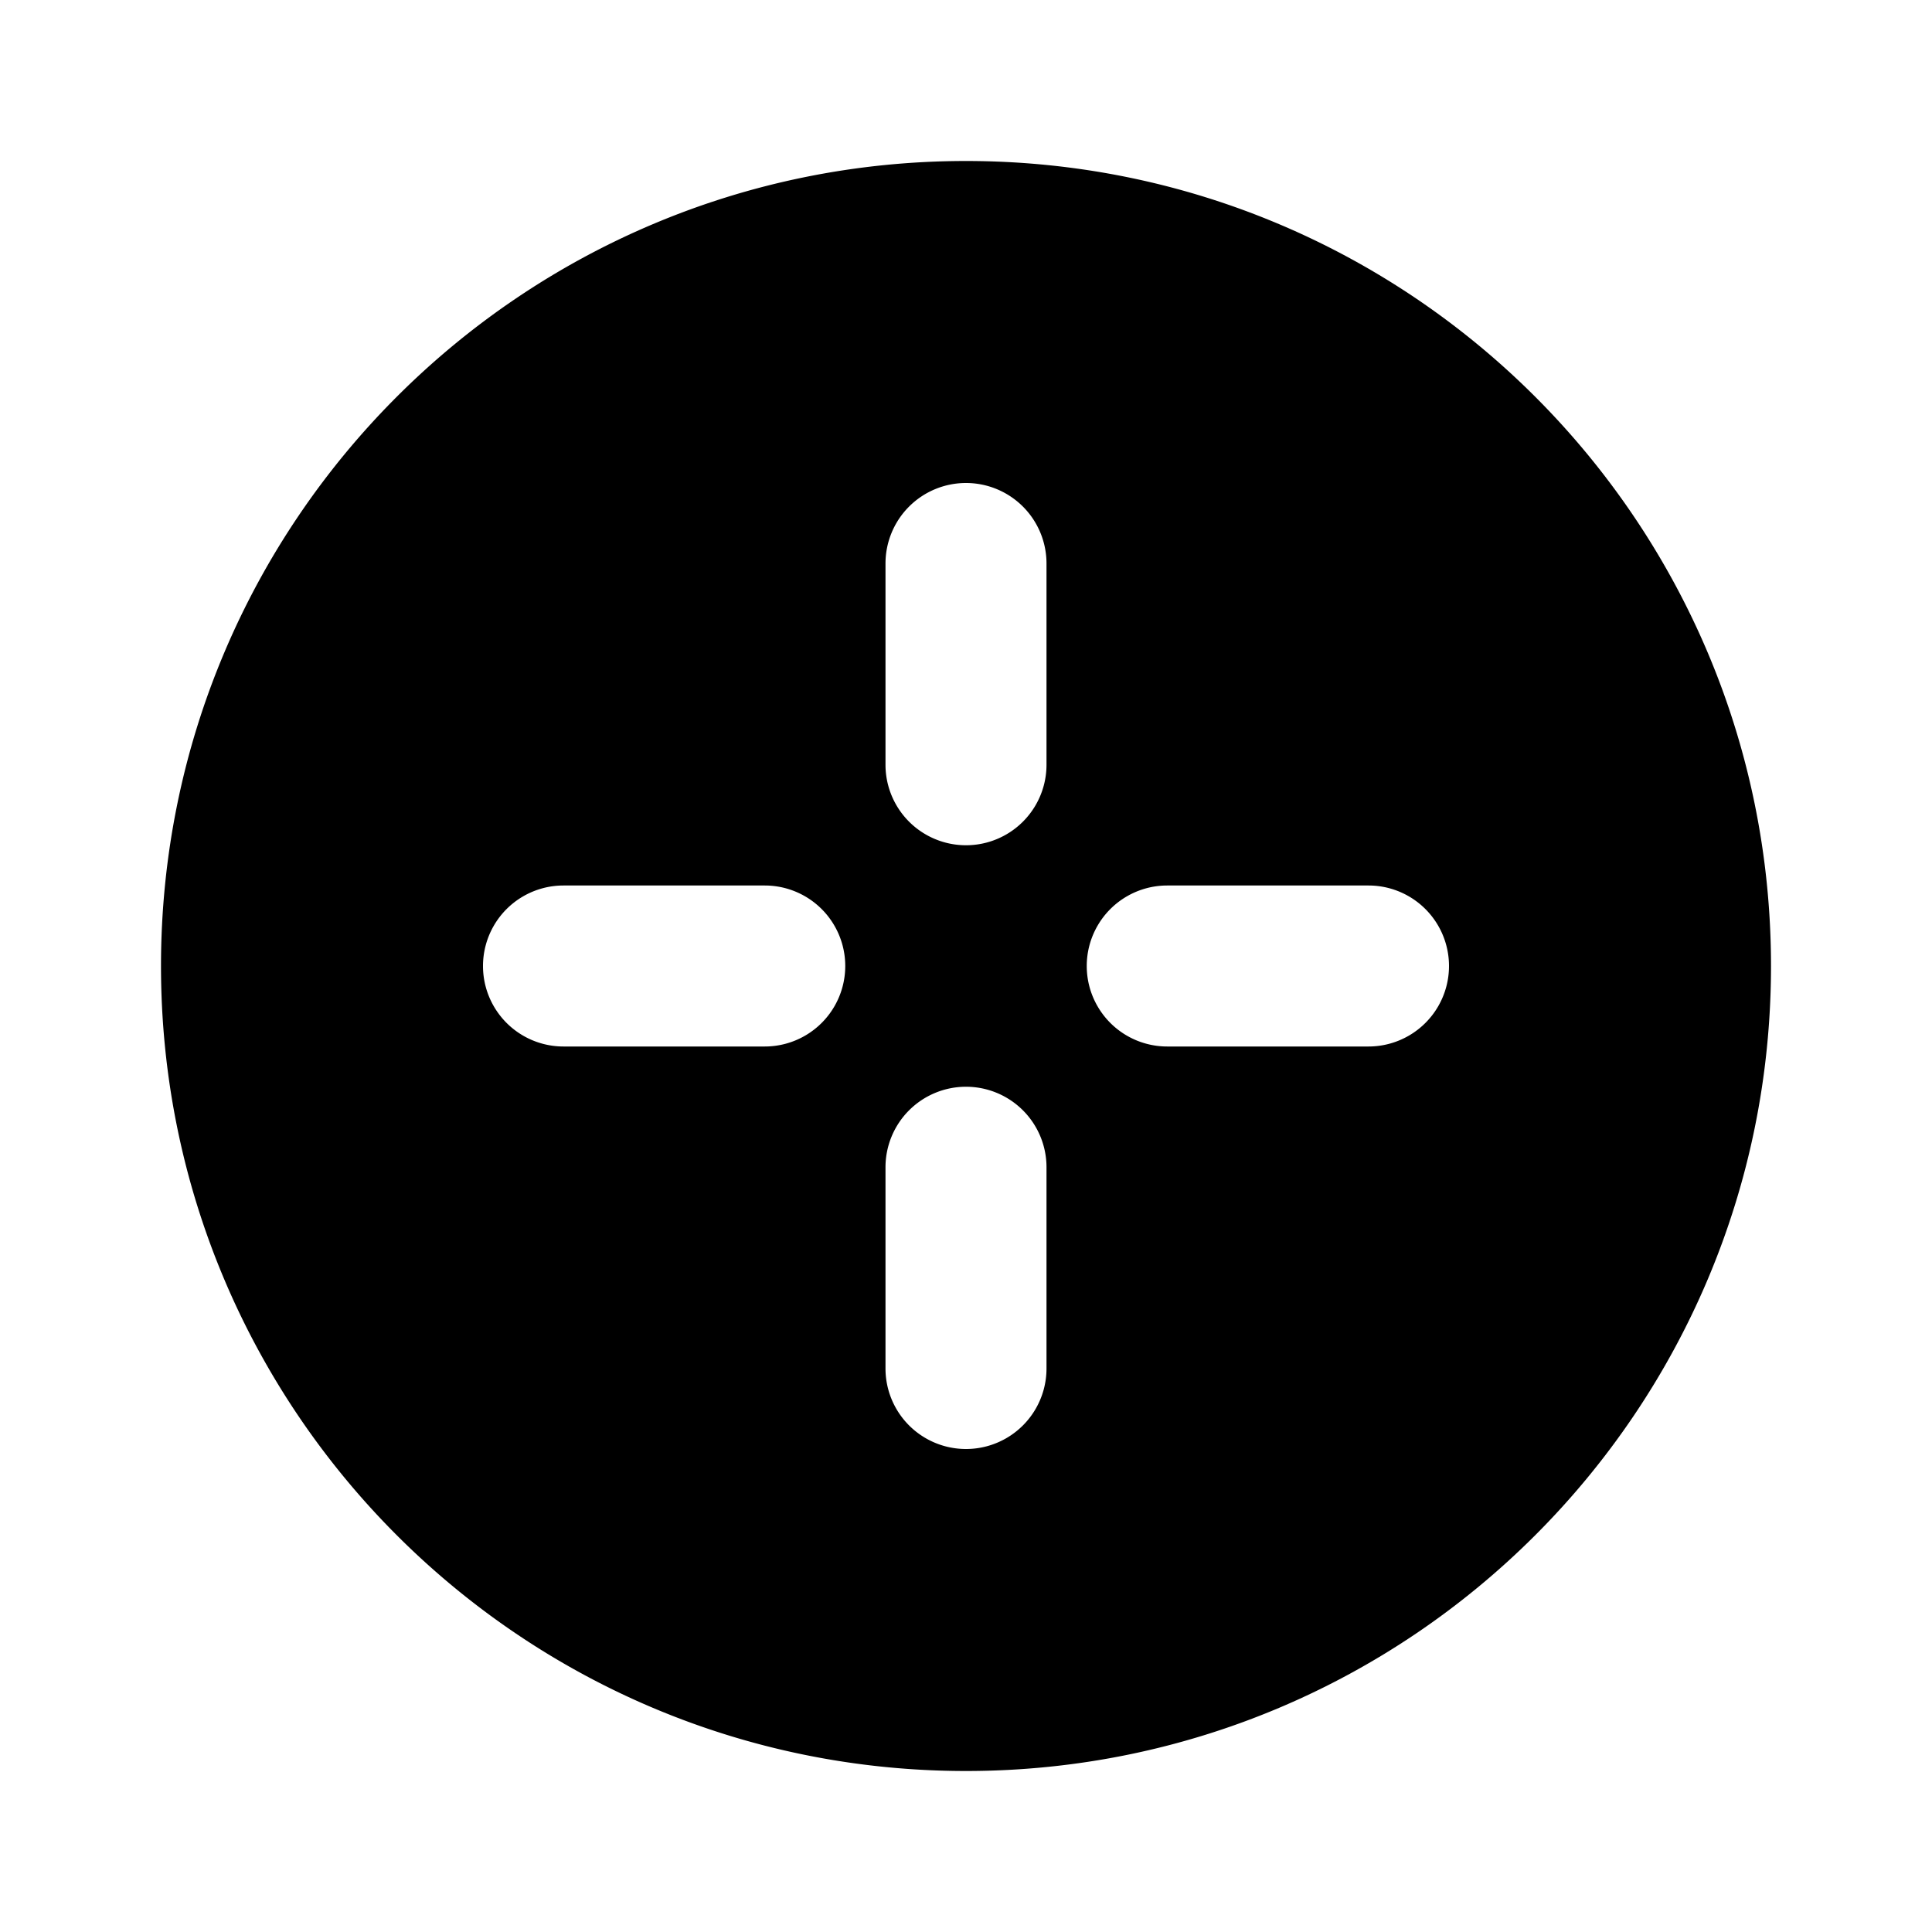 <svg xmlns="http://www.w3.org/2000/svg" width="24" height="24" fill="none" viewBox="0 0 24 24">
  <path fill="currentColor" fill-rule="evenodd"
    d="M12 2C6.477 2 2 6.477 2 12s4.477 10 10 10 10-4.477 10-10S17.523 2 12 2Zm0 4a1 1 0 0 1 1 1v2.5a1 1 0 1 1-2 0V7a1 1 0 0 1 1-1Zm2.5 5a1 1 0 1 0 0 2H17a1 1 0 1 0 0-2h-2.5ZM12 13.5a1 1 0 0 1 1 1V17a1 1 0 1 1-2 0v-2.5a1 1 0 0 1 1-1ZM7 11a1 1 0 1 0 0 2h2.5a1 1 0 1 0 0-2H7Z"
    clip-rule="evenodd" />
</svg>